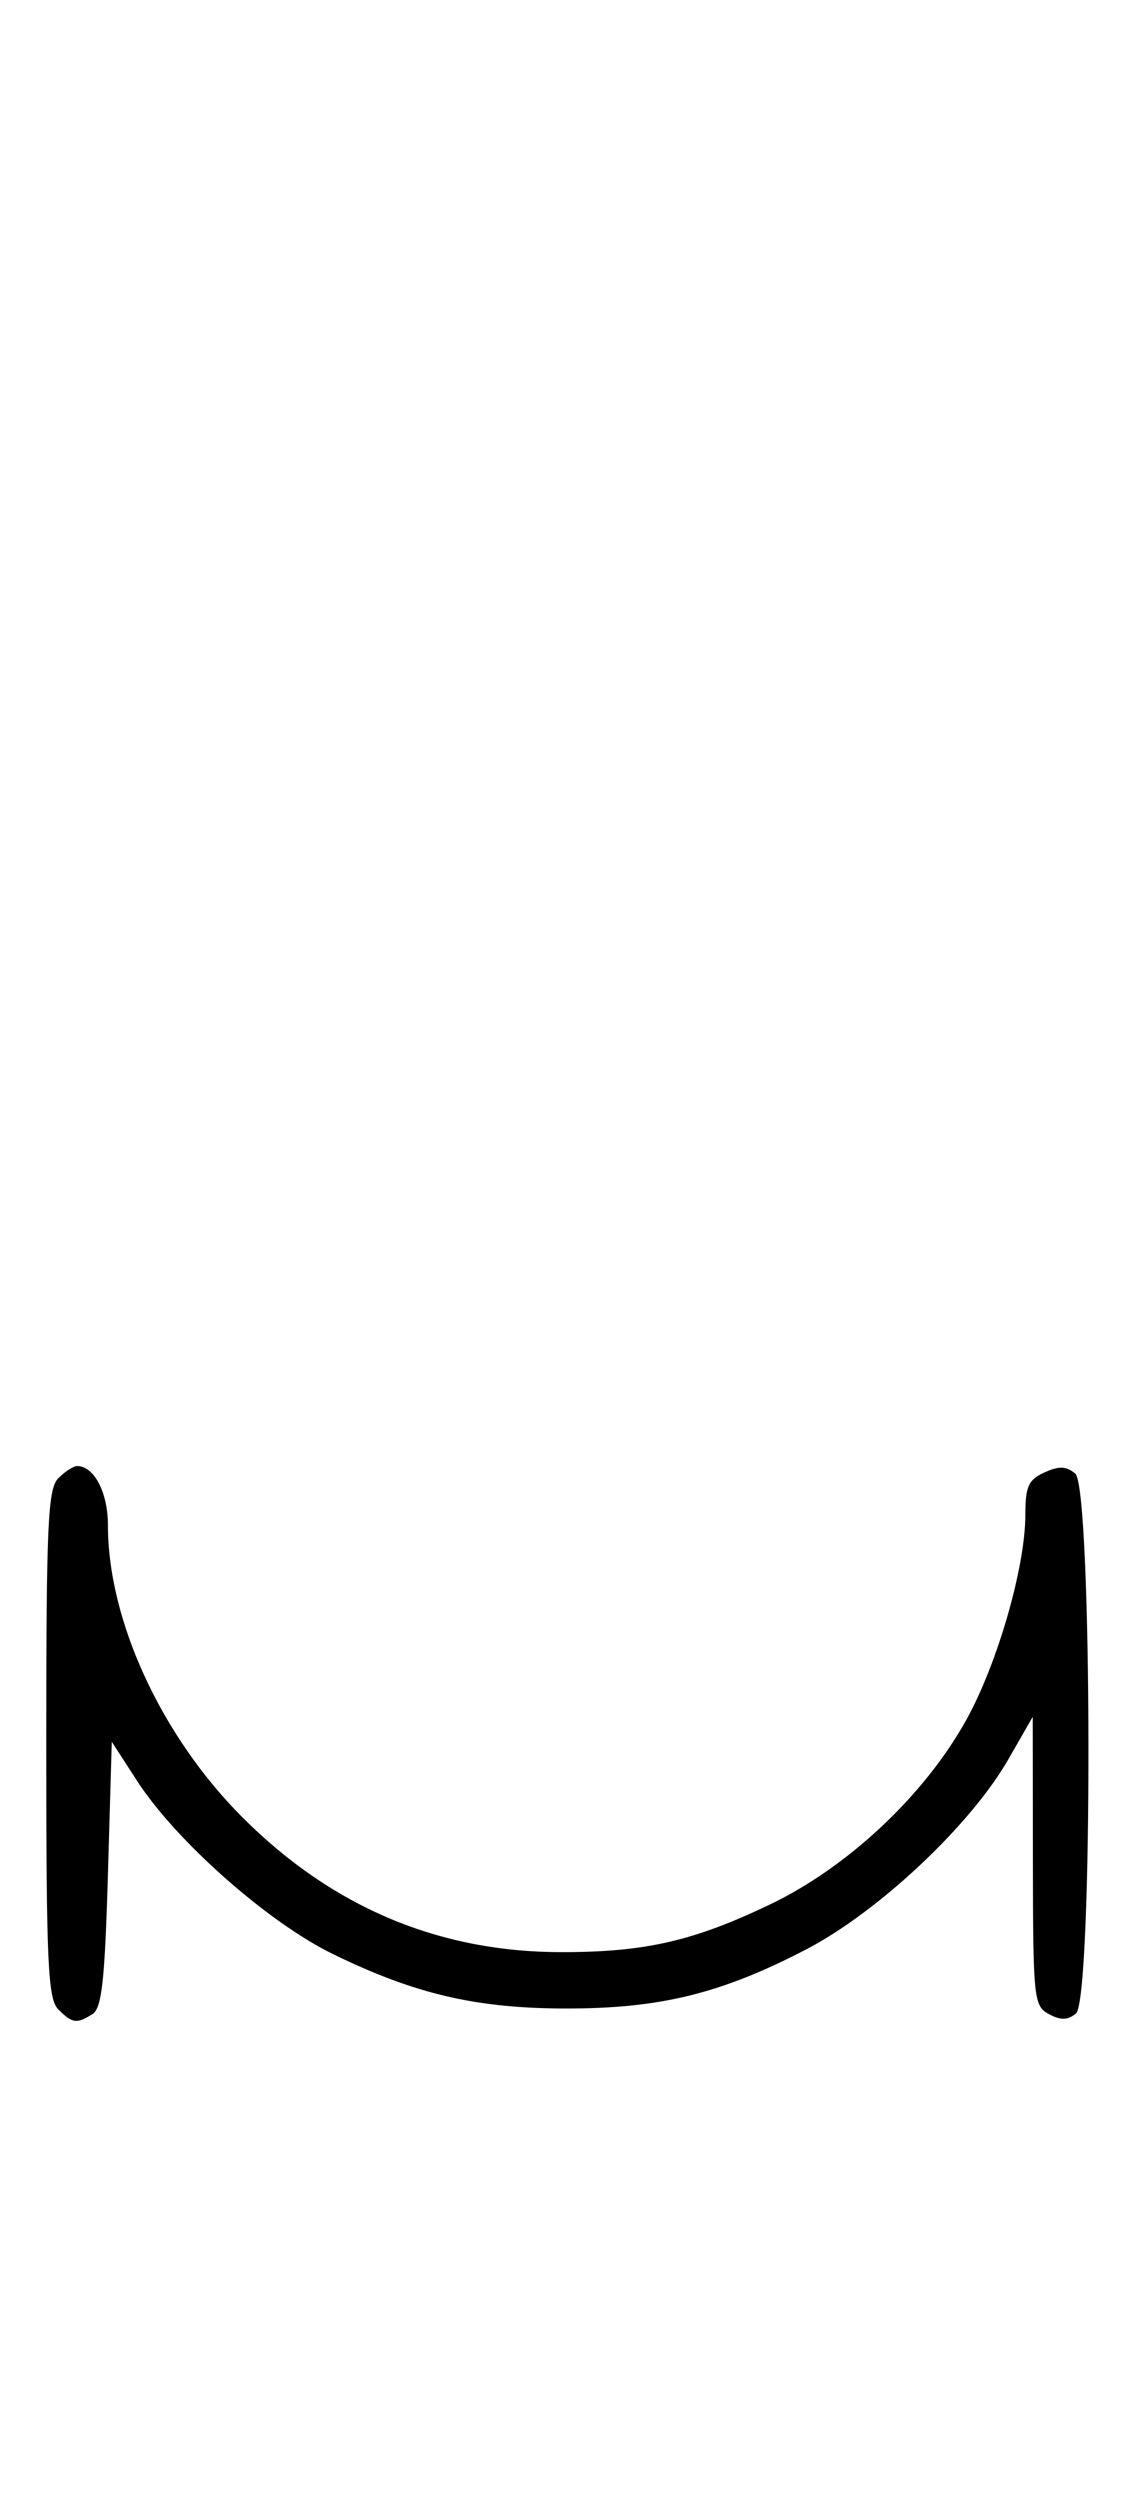 <svg xmlns="http://www.w3.org/2000/svg" width="148" height="324" viewBox="0 0 148 324" version="1.1">
	<path d="M 7.571 191.571 C 6.207 192.936, 6 197.463, 6 226 C 6 254.537, 6.207 259.064, 7.571 260.429 C 9.386 262.244, 9.946 262.319, 12 261.023 C 13.204 260.264, 13.599 256.693, 14 242.906 L 14.500 225.735 17.769 230.786 C 22.821 238.593, 34.747 249.135, 43.177 253.245 C 53.850 258.450, 61.817 260.304, 73.500 260.304 C 85.652 260.304, 93.525 258.369, 104.500 252.683 C 113.904 247.810, 125.886 236.566, 130.800 228 L 133.956 222.500 133.978 241.215 C 133.999 259.088, 134.093 259.979, 136.064 261.034 C 137.596 261.854, 138.498 261.832, 139.564 260.947 C 141.782 259.106, 141.693 192.820, 139.470 190.975 C 138.301 190.005, 137.359 189.971, 135.470 190.832 C 133.393 191.778, 133 192.651, 133 196.319 C 133 203.073, 129.387 215.611, 125.340 222.899 C 119.912 232.675, 109.977 241.998, 99.820 246.847 C 89.916 251.576, 83.674 253, 72.845 253 C 56.905 253, 43.091 247.172, 31.459 235.541 C 20.912 224.993, 14 210.004, 14 197.677 C 14 193.427, 12.214 190, 10 190 C 9.529 190, 8.436 190.707, 7.571 191.571 " stroke="none" fill="black" fill-rule="evenodd"/>
</svg>
